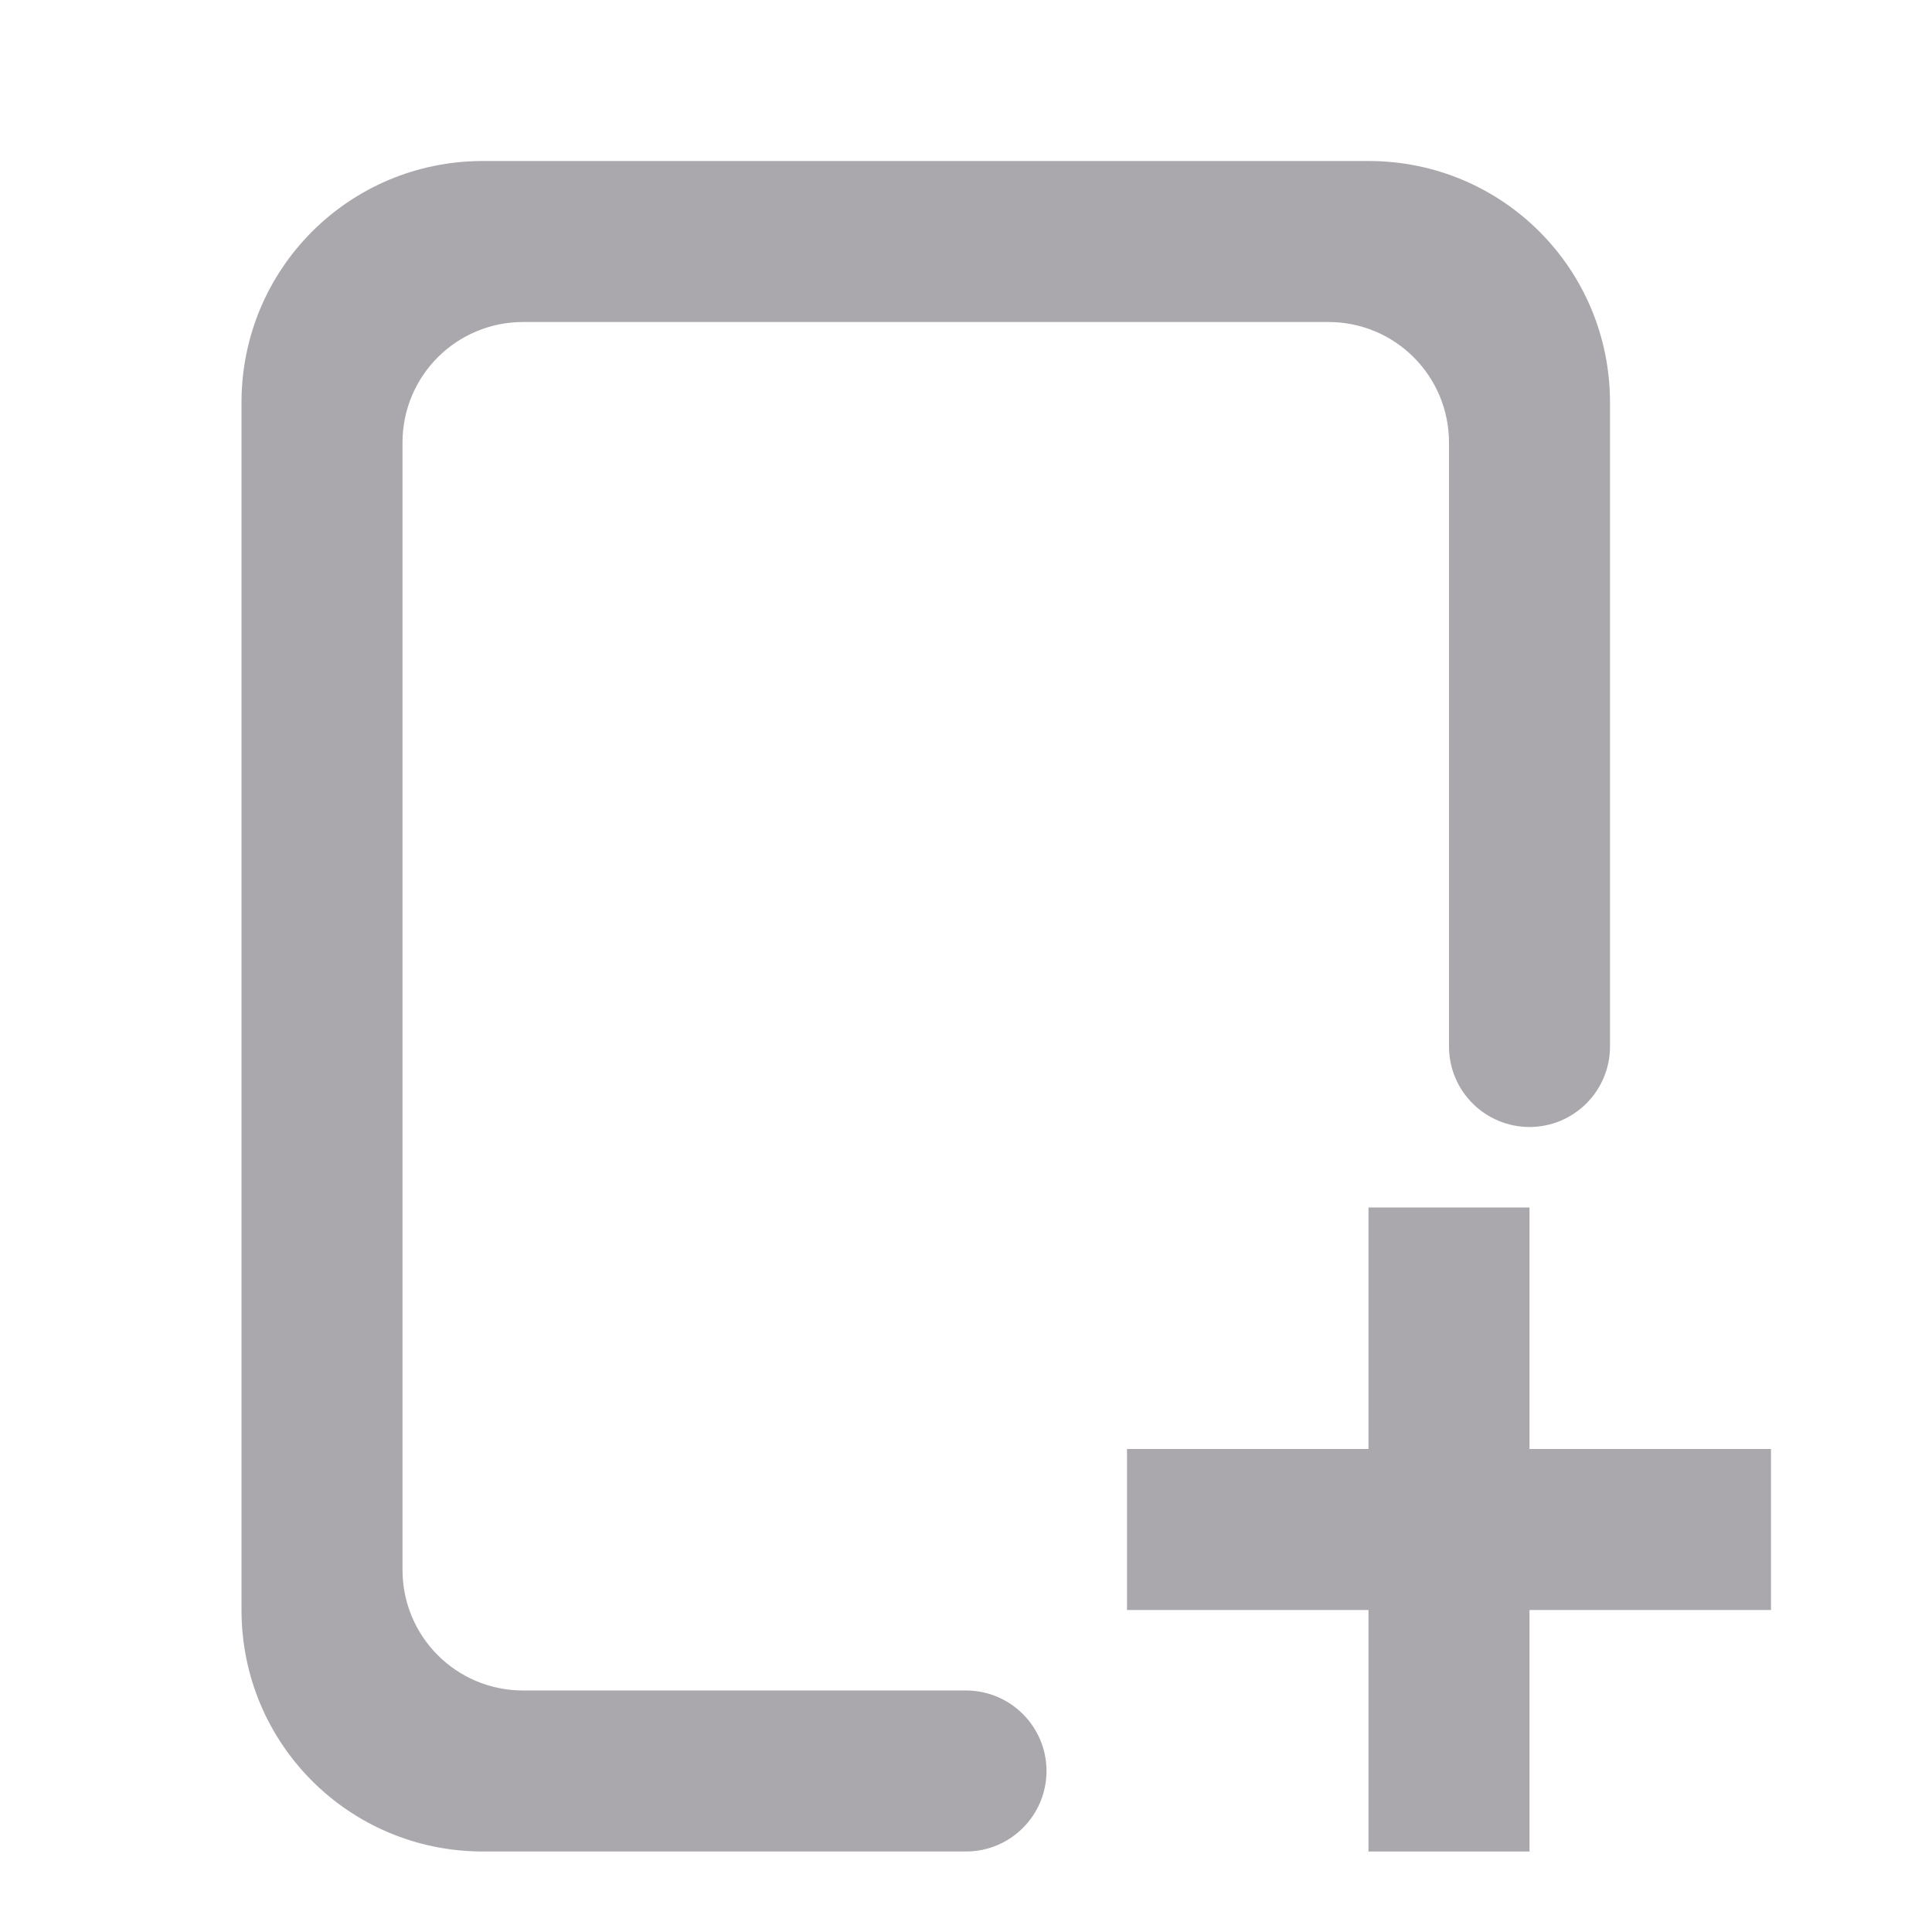 <svg viewBox="0 0 24 24" xmlns="http://www.w3.org/2000/svg"><g fill="#aaa8ac"><path d="m6 2c-1.662 0-3 1.338-3 3v15c0 1.662 1.338 3 3 3h6c.552 0 1-.448 1-1s-.448-1-1-1h-5.5c-.831 0-1.5-.669-1.5-1.5v-14c0-.831.669-1.5 1.5-1.5h10c.831 0 1.5.669 1.5 1.5v7.5c0 .552.448 1 1 1s1-.448 1-1v-8c0-1.662-1.338-3-3-3z"/><path d="m17 15v3h-3v2h3v3h2v-3h3v-2h-3v-3z" stroke-width="1.069"/></g></svg>